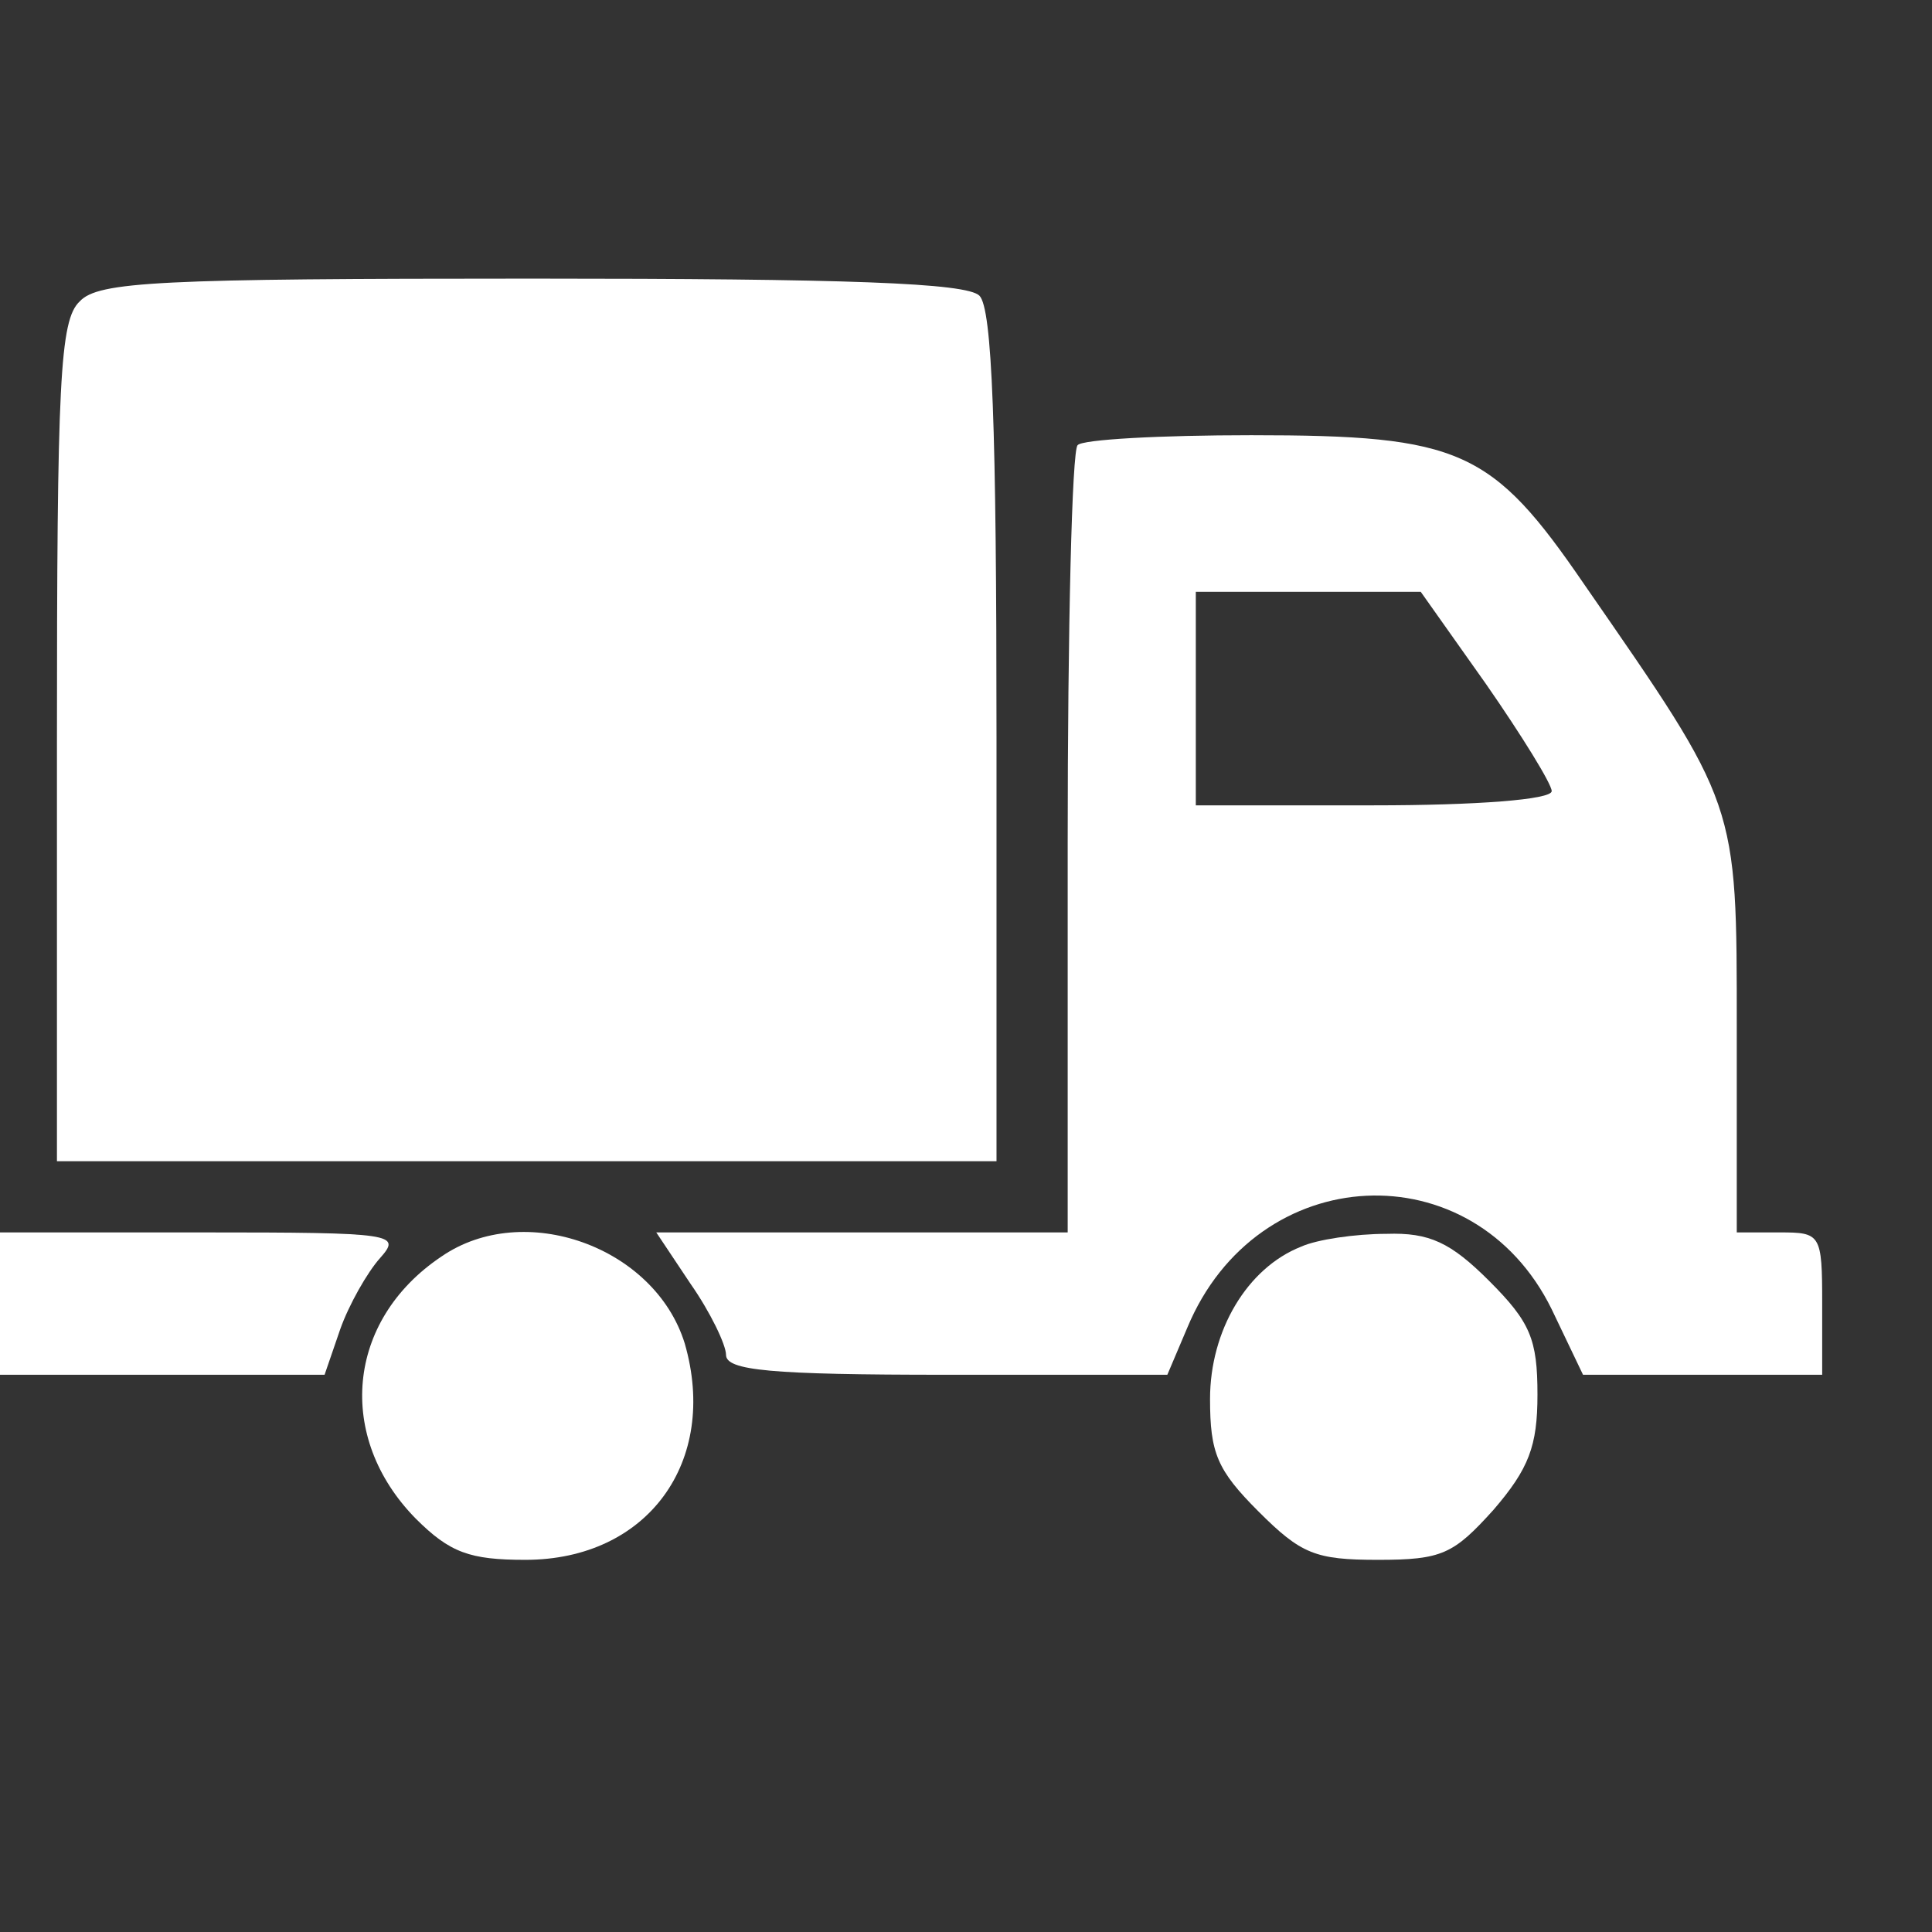 <?xml version="1.0" standalone="no"?>
<!DOCTYPE svg PUBLIC "-//W3C//DTD SVG 20010904//EN"
 "http://www.w3.org/TR/2001/REC-SVG-20010904/DTD/svg10.dtd">
<svg version="1.0" xmlns="http://www.w3.org/2000/svg"
 width="100px" height="100px" viewBox="0 0 95 95"
 preserveAspectRatio="xMidYMid meet">
<rect x="0" y="0" width="95" height="95" fill="#333333" stroke="none"/>
<g transform="translate(0,90) scale(0.07,-0.07)"
fill="#fff" stroke="none">
<path d="M56 1074 c-14 -13 -16 -56 -16 -310 l0 -294 330 0 330 0 0 298 c0
218 -3 301 -12 310 -9 9 -93 12 -314 12 -262 0 -305 -2 -318 -16z"/>
<path d="M757 973 c-4 -3 -7 -129 -7 -280 l0 -273 -145 0 -144 0 24 -36 c14
-20 25 -43 25 -50 0 -11 31 -14 155 -14 l155 0 14 33 c49 118 201 125 256 13
l22 -46 84 0 84 0 0 50 c0 49 -1 50 -30 50 l-30 0 0 143 c0 160 1 156 -107
312 -65 95 -87 105 -234 105 -64 0 -119 -3 -122 -7z m287 -168 c25 -36 46 -70
46 -75 0 -6 -53 -10 -125 -10 l-125 0 0 75 0 75 79 0 79 0 46 -65z"/>
<path d="M0 370 l0 -50 114 0 114 0 11 32 c6 17 19 40 28 50 15 17 11 18 -125
18 l-142 0 0 -50z"/>
<path d="M310 403 c-67 -45 -74 -127 -18 -184 24 -24 38 -29 77 -29 86 0 136
69 112 152 -21 68 -113 101 -171 61z"/>
<path d="M914 410 c-38 -15 -64 -59 -64 -107 0 -38 5 -50 34 -79 30 -30 40
-34 84 -34 45 0 53 4 81 35 25 29 31 45 31 81 0 39 -5 51 -34 80 -27 27 -42
34 -72 33 -22 0 -49 -4 -60 -9z"/>
</g>
</svg>
